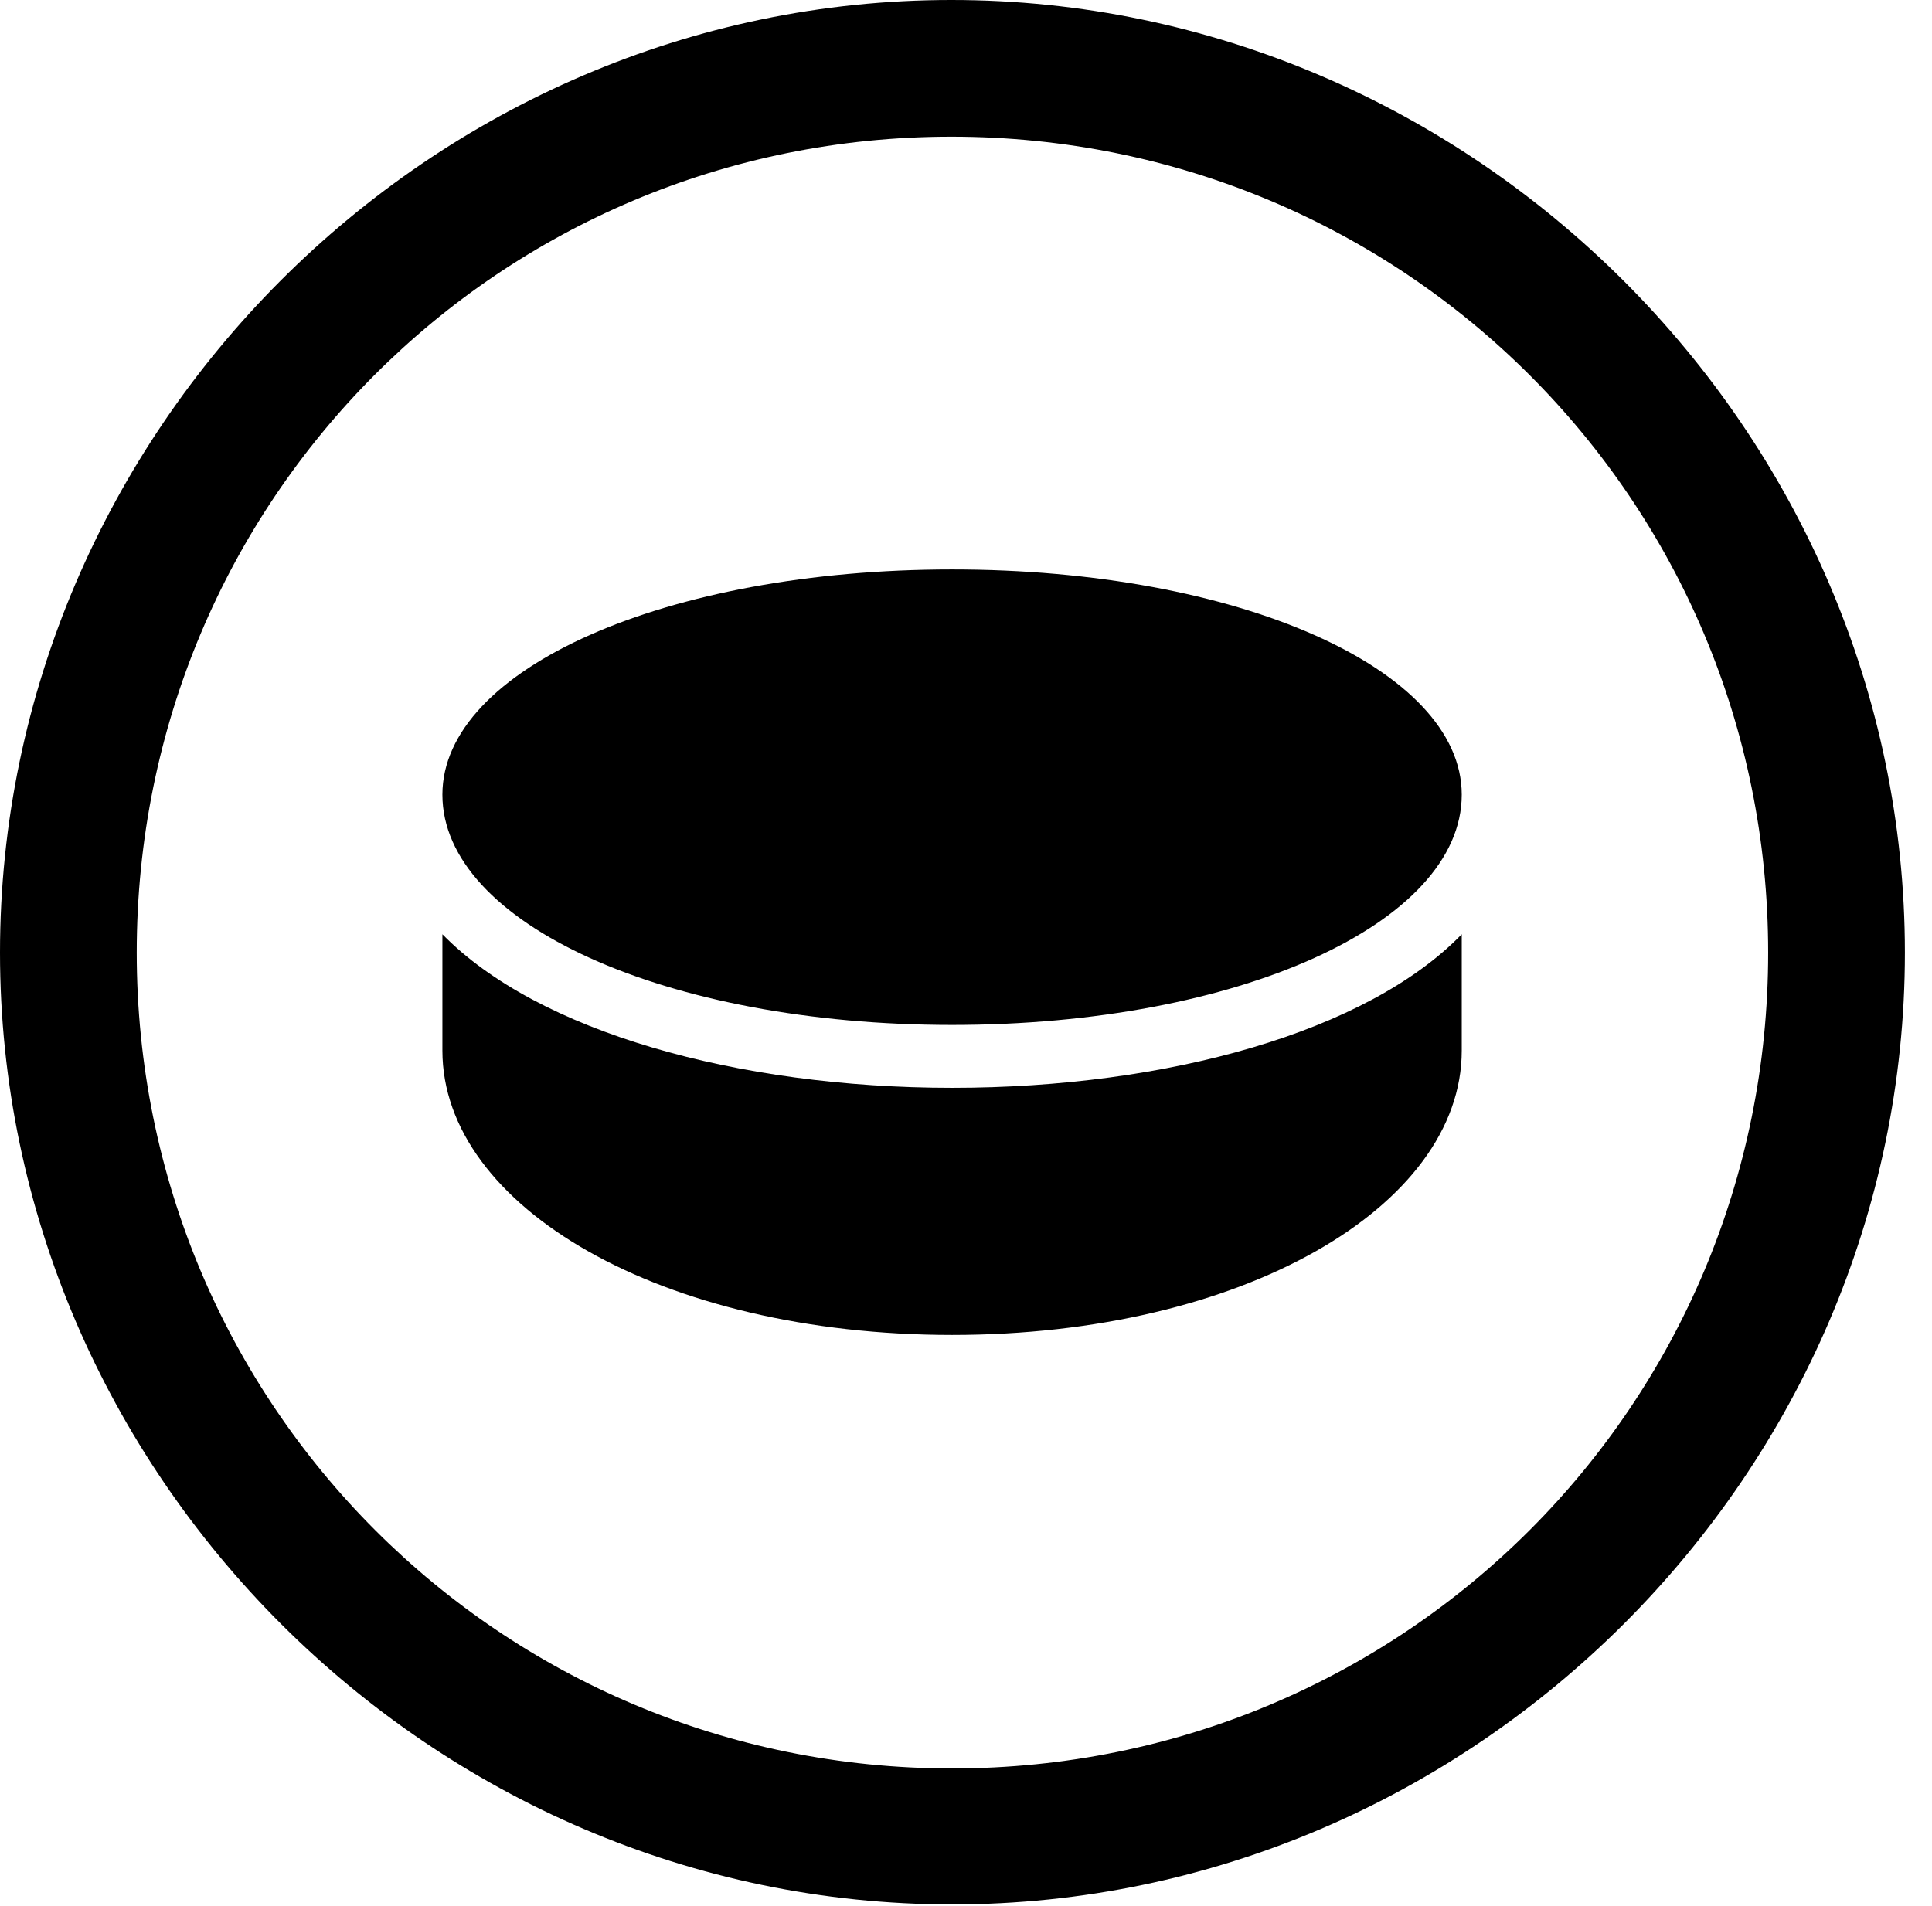 <svg version="1.1" xmlns="http://www.w3.org/2000/svg" xmlns:xlink="http://www.w3.org/1999/xlink" width="25.801" height="25.459" viewBox="0 0 25.801 25.459">
 <g>
  <rect height="25.459" opacity="0" width="25.801" x="0" y="0"/>
  <path d="M12.715 25.439C19.678 25.439 25.439 19.678 25.439 12.725C25.439 5.762 19.668 0 12.705 0C5.752 0 0 5.762 0 12.725C0 19.678 5.762 25.439 12.715 25.439ZM12.715 23.623C6.68 23.623 1.826 18.76 1.826 12.725C1.826 6.68 6.67 1.826 12.705 1.826C18.75 1.826 23.613 6.68 23.613 12.725C23.613 18.76 18.76 23.623 12.715 23.623Z" fill="currentColor"/>
  <path d="M12.715 13.691C16.533 13.691 19.521 12.334 19.521 10.615C19.521 8.936 16.533 7.607 12.715 7.607C8.896 7.607 5.908 8.936 5.908 10.615C5.908 12.334 8.896 13.691 12.715 13.691ZM12.715 17.832C16.582 17.832 19.521 16.123 19.521 14.033L19.521 12.48C18.262 13.779 15.596 14.531 12.715 14.531C9.844 14.531 7.178 13.779 5.908 12.48L5.908 14.033C5.908 16.123 8.838 17.832 12.715 17.832Z" fill="currentColor"/>
 </g>
</svg>
